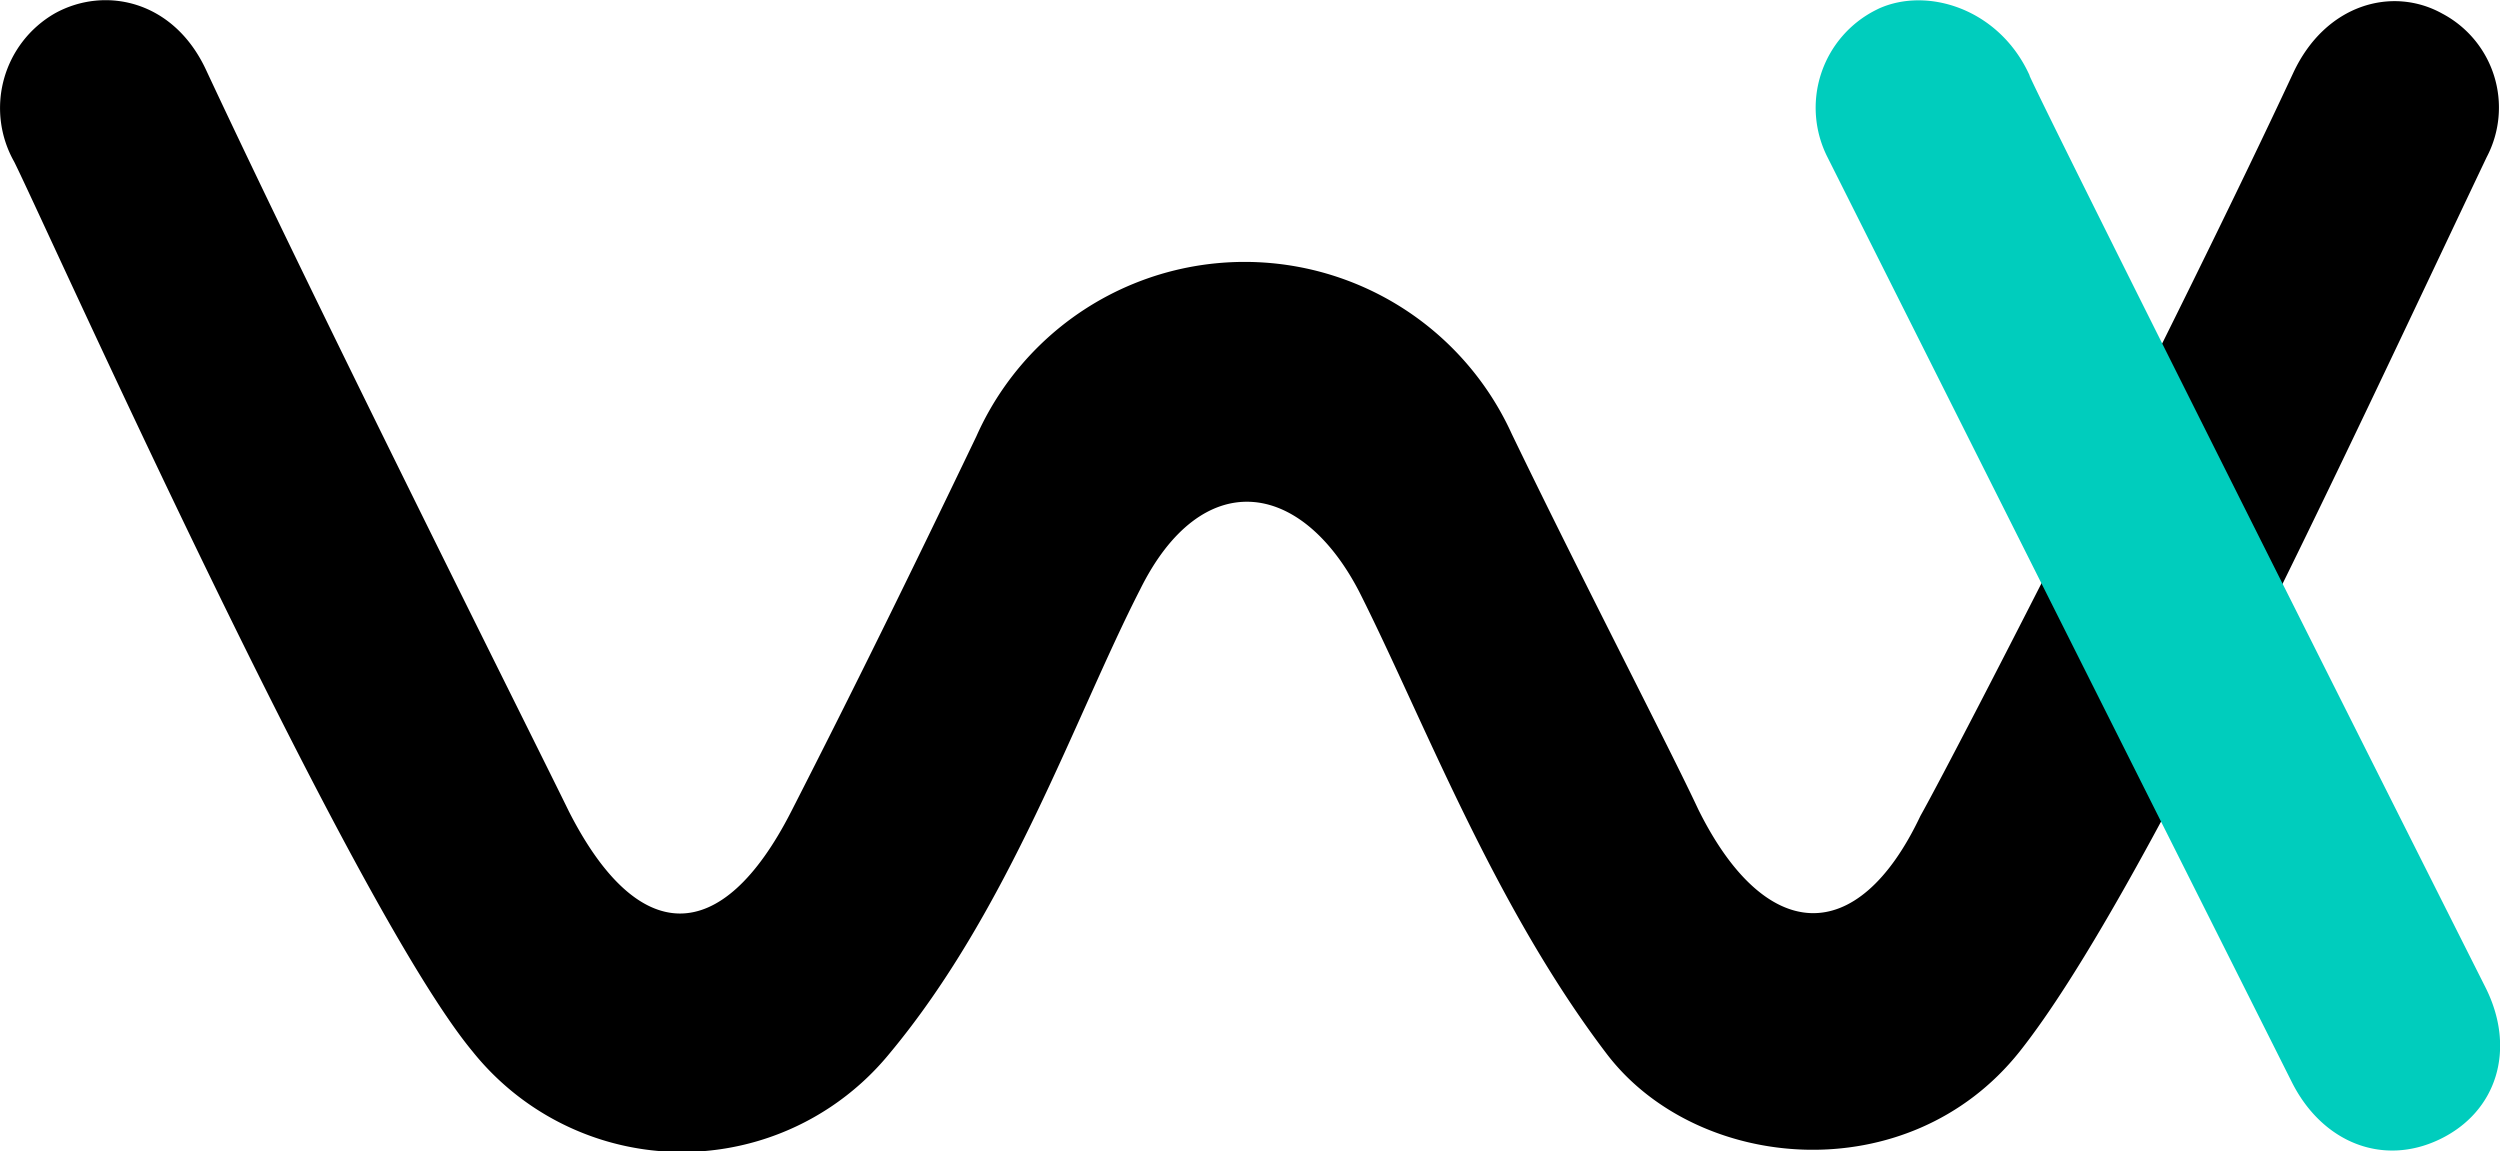 <svg id="Logo" xmlns="http://www.w3.org/2000/svg" viewBox="0 0 112.45 51.78"><defs><style>.cls-1{fill:#00cdbd;}</style></defs><title>logo_wirex_small</title><path d="M35.59,36.5c-3.15,6.17-6.91,6.07-10,0C24.07,33.38,14.45,14.23,9.28,3.17,7.82,0,4.71-.64,2.47.6A4.91,4.91,0,0,0,.64,7.28C2,10,15.73,40.64,21.26,47.3A12.06,12.06,0,0,0,40,47.4c5.4-6.47,8.37-15.2,11.28-20.88,2.75-5.56,7.22-5,9.86.1C64,32.29,67.16,40.68,72.26,47.39c4.06,5.35,13.58,6.21,18.59-.1,5.38-6.79,14.42-26.38,21-40.22a4.78,4.78,0,0,0-2-6.46l0,0c-2.23-1.24-5.25-.44-6.7,2.67C98,14.33,88.11,33.61,86.38,36.7c-2.84,6-7,5.76-10-.31C75.18,33.81,71.13,26,68,19.52a13.2,13.2,0,0,0-24.08.1C40.86,26,38.4,31,35.59,36.5Z"/><path class="cls-1" d="M91.29,3.41c1.12,2.49,20.53,41.05,20.53,41.05,1.36,2.76.48,5.56-2.09,6.79s-5.28.13-6.64-2.57L82.2,7.07A4.92,4.92,0,0,1,84.36.46L84.5.39c2.19-1,5.43,0,6.79,3Z"/></svg>